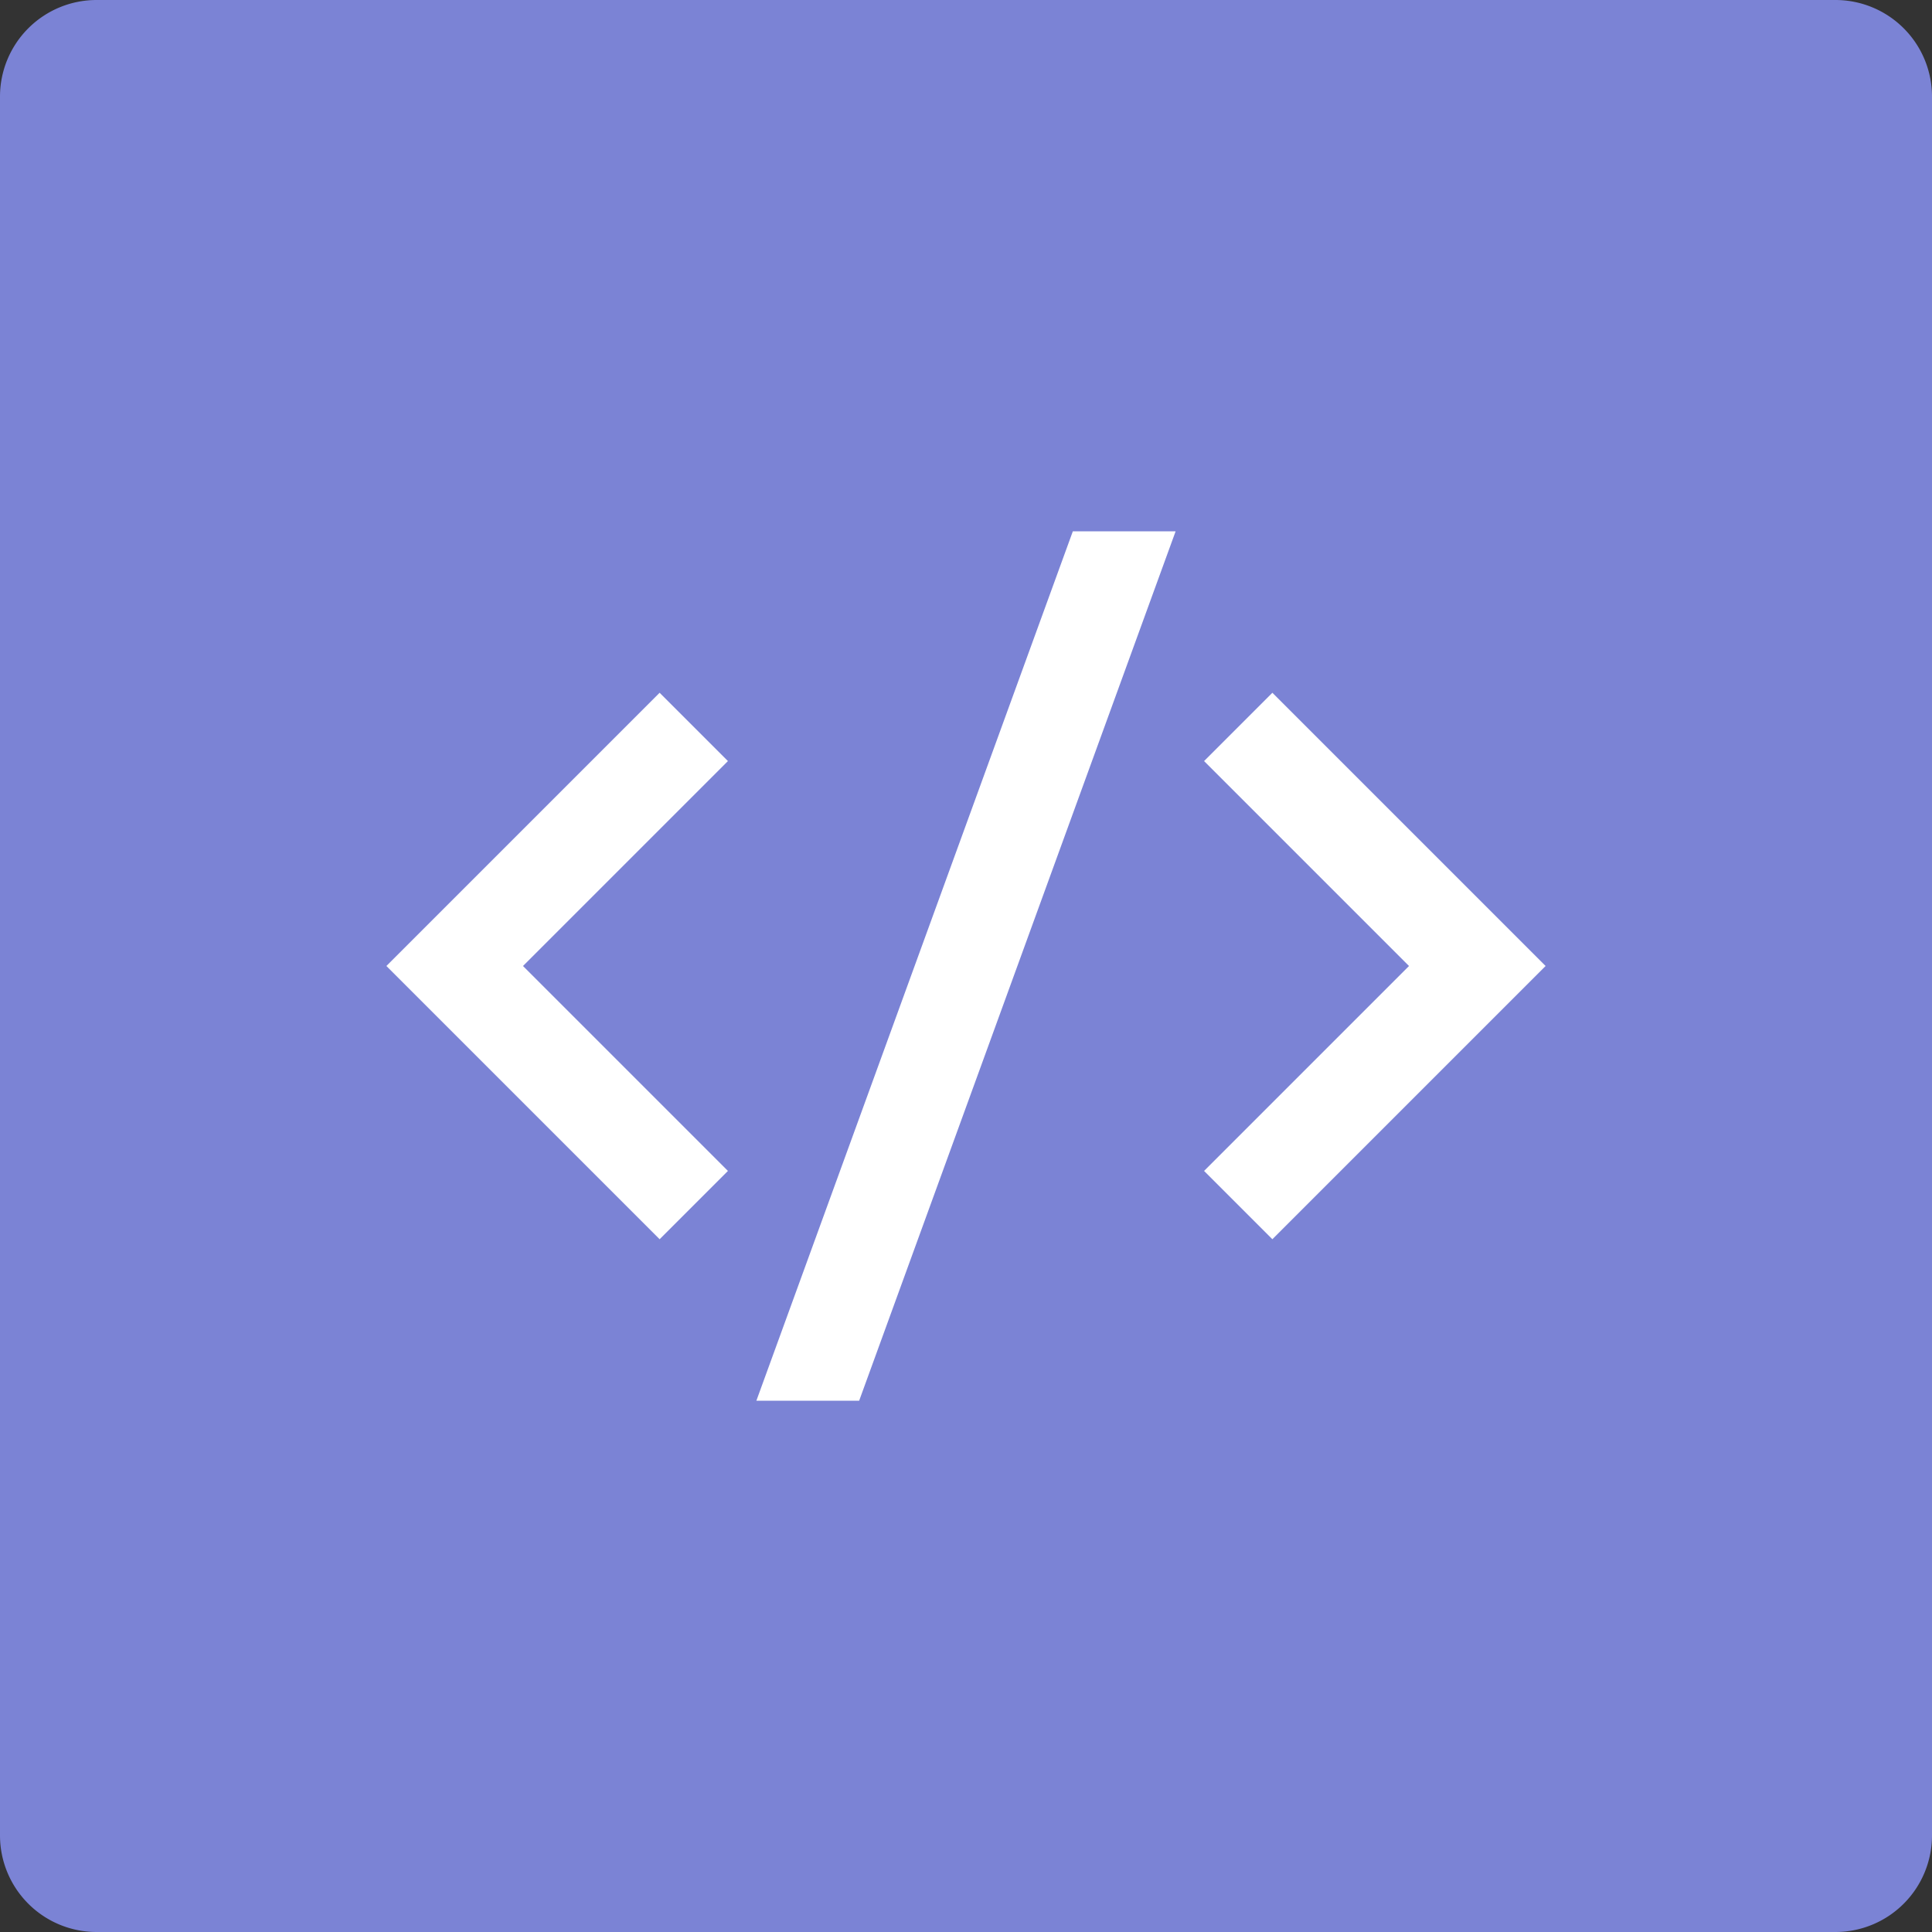<?xml version="1.0" standalone="no"?><!DOCTYPE svg PUBLIC "-//W3C//DTD SVG 1.1//EN" "http://www.w3.org/Graphics/SVG/1.1/DTD/svg11.dtd"><svg class="icon" width="120px" height="120.00px" viewBox="0 0 1024 1024" version="1.1" xmlns="http://www.w3.org/2000/svg"><rect x="0" y="0" width="1024" height="1024" fill="#333333" stroke="none"/><path d="M51.2 0h921.6a51.2 51.2 0 0 1 51.2 51.2v921.6a51.2 51.2 0 0 1-51.2 51.2H51.2a51.2 51.2 0 0 1-51.2-51.2V51.2a51.2 51.2 0 0 1 51.2-51.2z" fill="#7B83D5" /><path d="M819.2 512l-144.819 144.819-36.198-36.198L746.803 512l-108.621-108.621 36.198-36.198L819.2 512z m-542.003 0l108.621 108.621-36.198 36.198L204.8 512l144.819-144.819 36.198 36.198L277.197 512z m178.176 230.4H400.896l167.731-460.8h54.477l-167.731 460.8z" fill="#FFFFFF" /></svg>